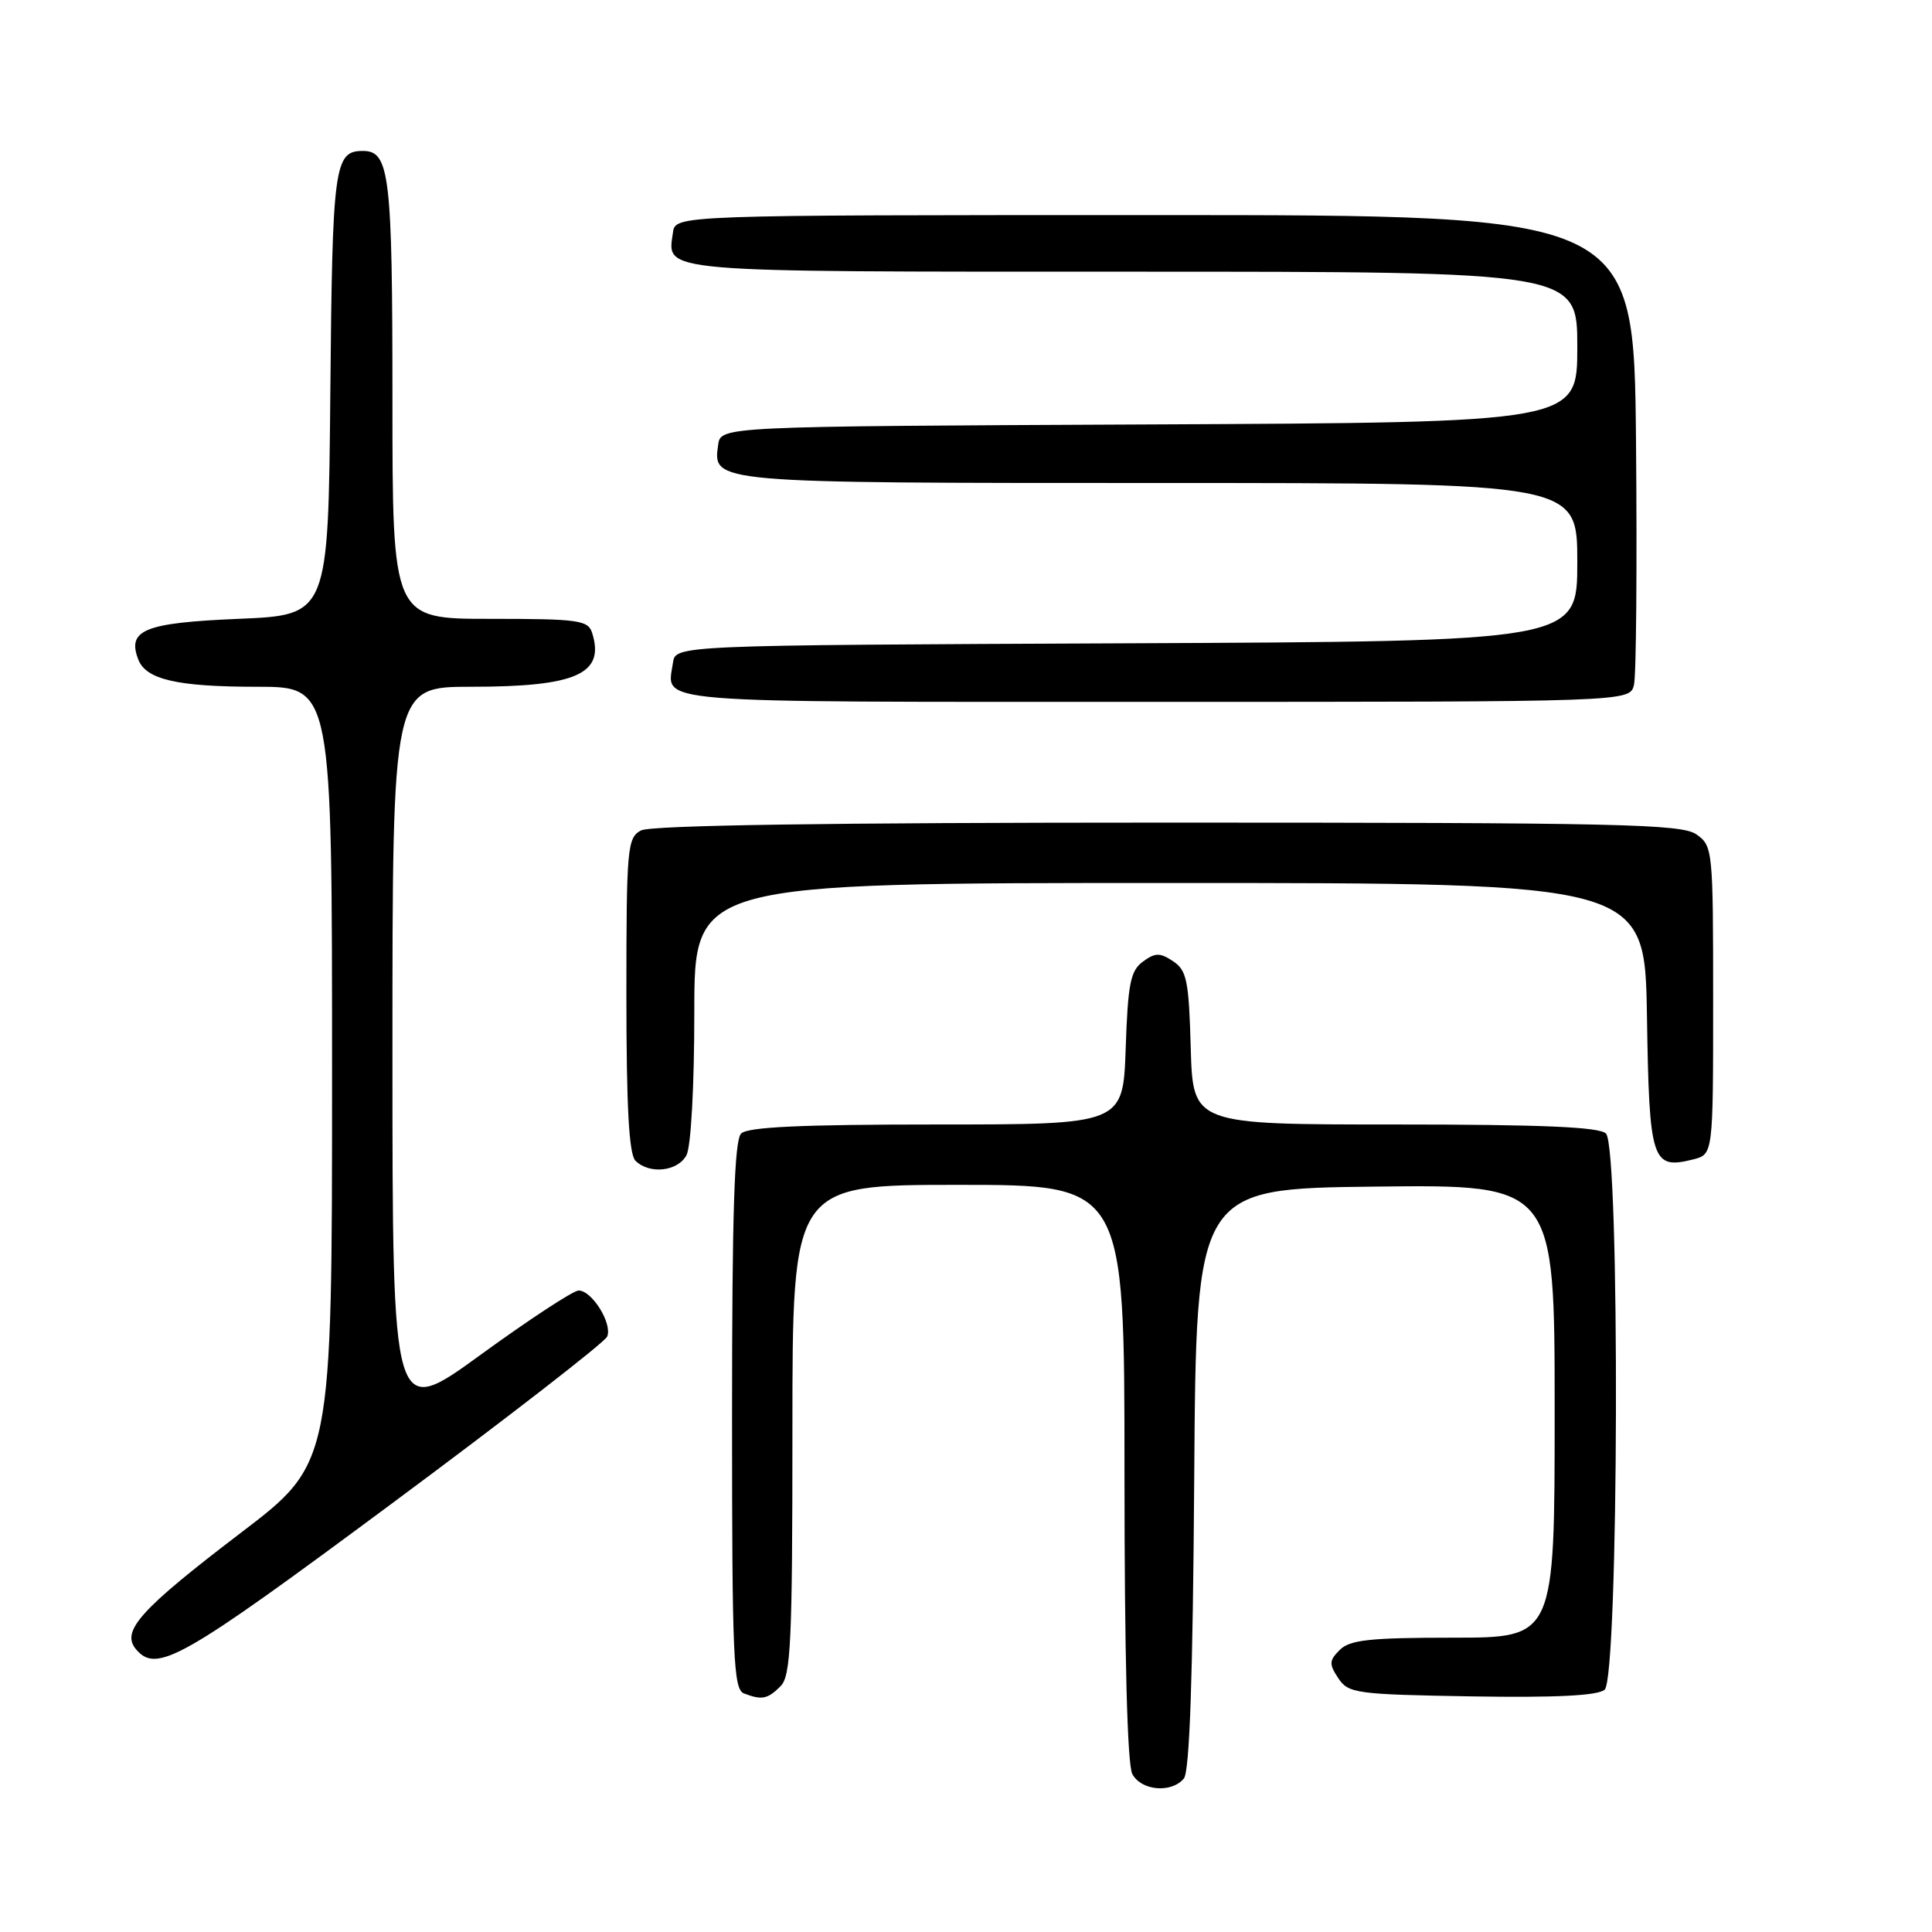 <?xml version="1.0" encoding="UTF-8" standalone="no"?>
<!DOCTYPE svg PUBLIC "-//W3C//DTD SVG 1.1//EN" "http://www.w3.org/Graphics/SVG/1.1/DTD/svg11.dtd" >
<svg xmlns="http://www.w3.org/2000/svg" xmlns:xlink="http://www.w3.org/1999/xlink" version="1.1" viewBox="0 0 256 256">
 <g >
 <path fill="currentColor"
d=" M 156.87 235.66 C 157.63 234.75 158.06 222.23 158.24 195.91 C 158.50 157.50 158.50 157.50 182.25 157.23 C 206.00 156.96 206.00 156.96 206.00 186.98 C 206.00 217.00 206.00 217.00 192.57 217.00 C 181.54 217.00 178.85 217.29 177.53 218.62 C 176.11 220.03 176.09 220.50 177.33 222.37 C 178.66 224.38 179.67 224.52 194.99 224.78 C 206.12 224.96 211.67 224.69 212.62 223.90 C 214.50 222.34 214.68 152.08 212.80 150.20 C 211.93 149.33 204.32 149.00 184.83 149.00 C 158.07 149.00 158.07 149.00 157.78 138.87 C 157.53 129.92 157.26 128.58 155.44 127.37 C 153.69 126.21 153.08 126.22 151.44 127.42 C 149.79 128.63 149.45 130.34 149.16 138.92 C 148.81 149.00 148.81 149.00 124.11 149.00 C 106.22 149.00 99.07 149.33 98.20 150.20 C 97.31 151.09 97.00 160.78 97.00 187.59 C 97.00 219.67 97.18 223.85 98.58 224.39 C 100.95 225.30 101.71 225.15 103.43 223.43 C 104.79 222.06 105.00 217.58 105.00 189.43 C 105.00 157.00 105.00 157.00 127.00 157.00 C 149.00 157.00 149.00 157.00 149.00 195.07 C 149.00 219.39 149.37 233.83 150.04 235.07 C 151.22 237.29 155.23 237.64 156.87 235.66 Z  M 51.89 199.25 C 67.27 187.84 80.12 177.87 80.45 177.11 C 81.18 175.41 78.45 171.00 76.67 171.00 C 75.97 171.00 70.13 174.83 63.69 179.51 C 52.00 188.01 52.00 188.01 52.00 139.51 C 52.00 91.00 52.00 91.00 62.43 91.00 C 76.38 91.00 80.18 89.30 78.46 83.86 C 77.92 82.17 76.66 82.00 64.93 82.00 C 52.00 82.00 52.00 82.00 52.00 52.93 C 52.00 23.15 51.63 20.00 48.09 20.00 C 44.29 20.00 44.04 21.87 43.77 52.08 C 43.50 81.50 43.50 81.50 31.61 82.00 C 19.15 82.52 16.81 83.47 18.32 87.38 C 19.34 90.05 23.49 91.00 34.07 91.00 C 44.00 91.00 44.00 91.00 44.00 142.45 C 44.00 193.90 44.00 193.90 31.92 203.10 C 18.61 213.25 16.02 216.11 18.00 218.51 C 20.74 221.80 23.98 219.96 51.89 199.25 Z  M 90.96 153.07 C 91.56 151.95 92.00 143.92 92.00 134.07 C 92.00 117.00 92.00 117.00 154.98 117.00 C 217.95 117.00 217.95 117.00 218.23 134.64 C 218.53 153.92 218.87 155.00 224.35 153.63 C 227.00 152.96 227.00 152.96 227.00 132.54 C 227.00 112.57 226.95 112.08 224.78 110.56 C 222.82 109.18 214.50 109.00 154.71 109.00 C 109.86 109.00 86.21 109.35 84.93 110.04 C 83.12 111.01 83.00 112.33 83.00 131.84 C 83.00 146.65 83.34 152.94 84.20 153.80 C 86.04 155.64 89.81 155.23 90.96 153.07 Z  M 216.51 90.75 C 216.81 89.51 216.93 75.00 216.78 58.50 C 216.50 28.50 216.50 28.50 153.00 28.50 C 89.50 28.50 89.50 28.50 89.17 30.81 C 88.41 36.16 86.52 36.00 150.12 36.00 C 209.00 36.00 209.00 36.00 209.00 45.99 C 209.00 55.98 209.00 55.98 152.25 56.24 C 95.50 56.50 95.50 56.50 95.16 58.94 C 94.44 64.02 94.18 64.00 153.69 64.00 C 209.00 64.00 209.00 64.00 209.00 74.49 C 209.00 84.98 209.00 84.98 149.25 85.24 C 89.50 85.50 89.50 85.50 89.17 87.82 C 88.40 93.29 84.87 93.00 152.95 93.00 C 215.96 93.00 215.96 93.00 216.51 90.75 Z "/>
</g>
</svg>